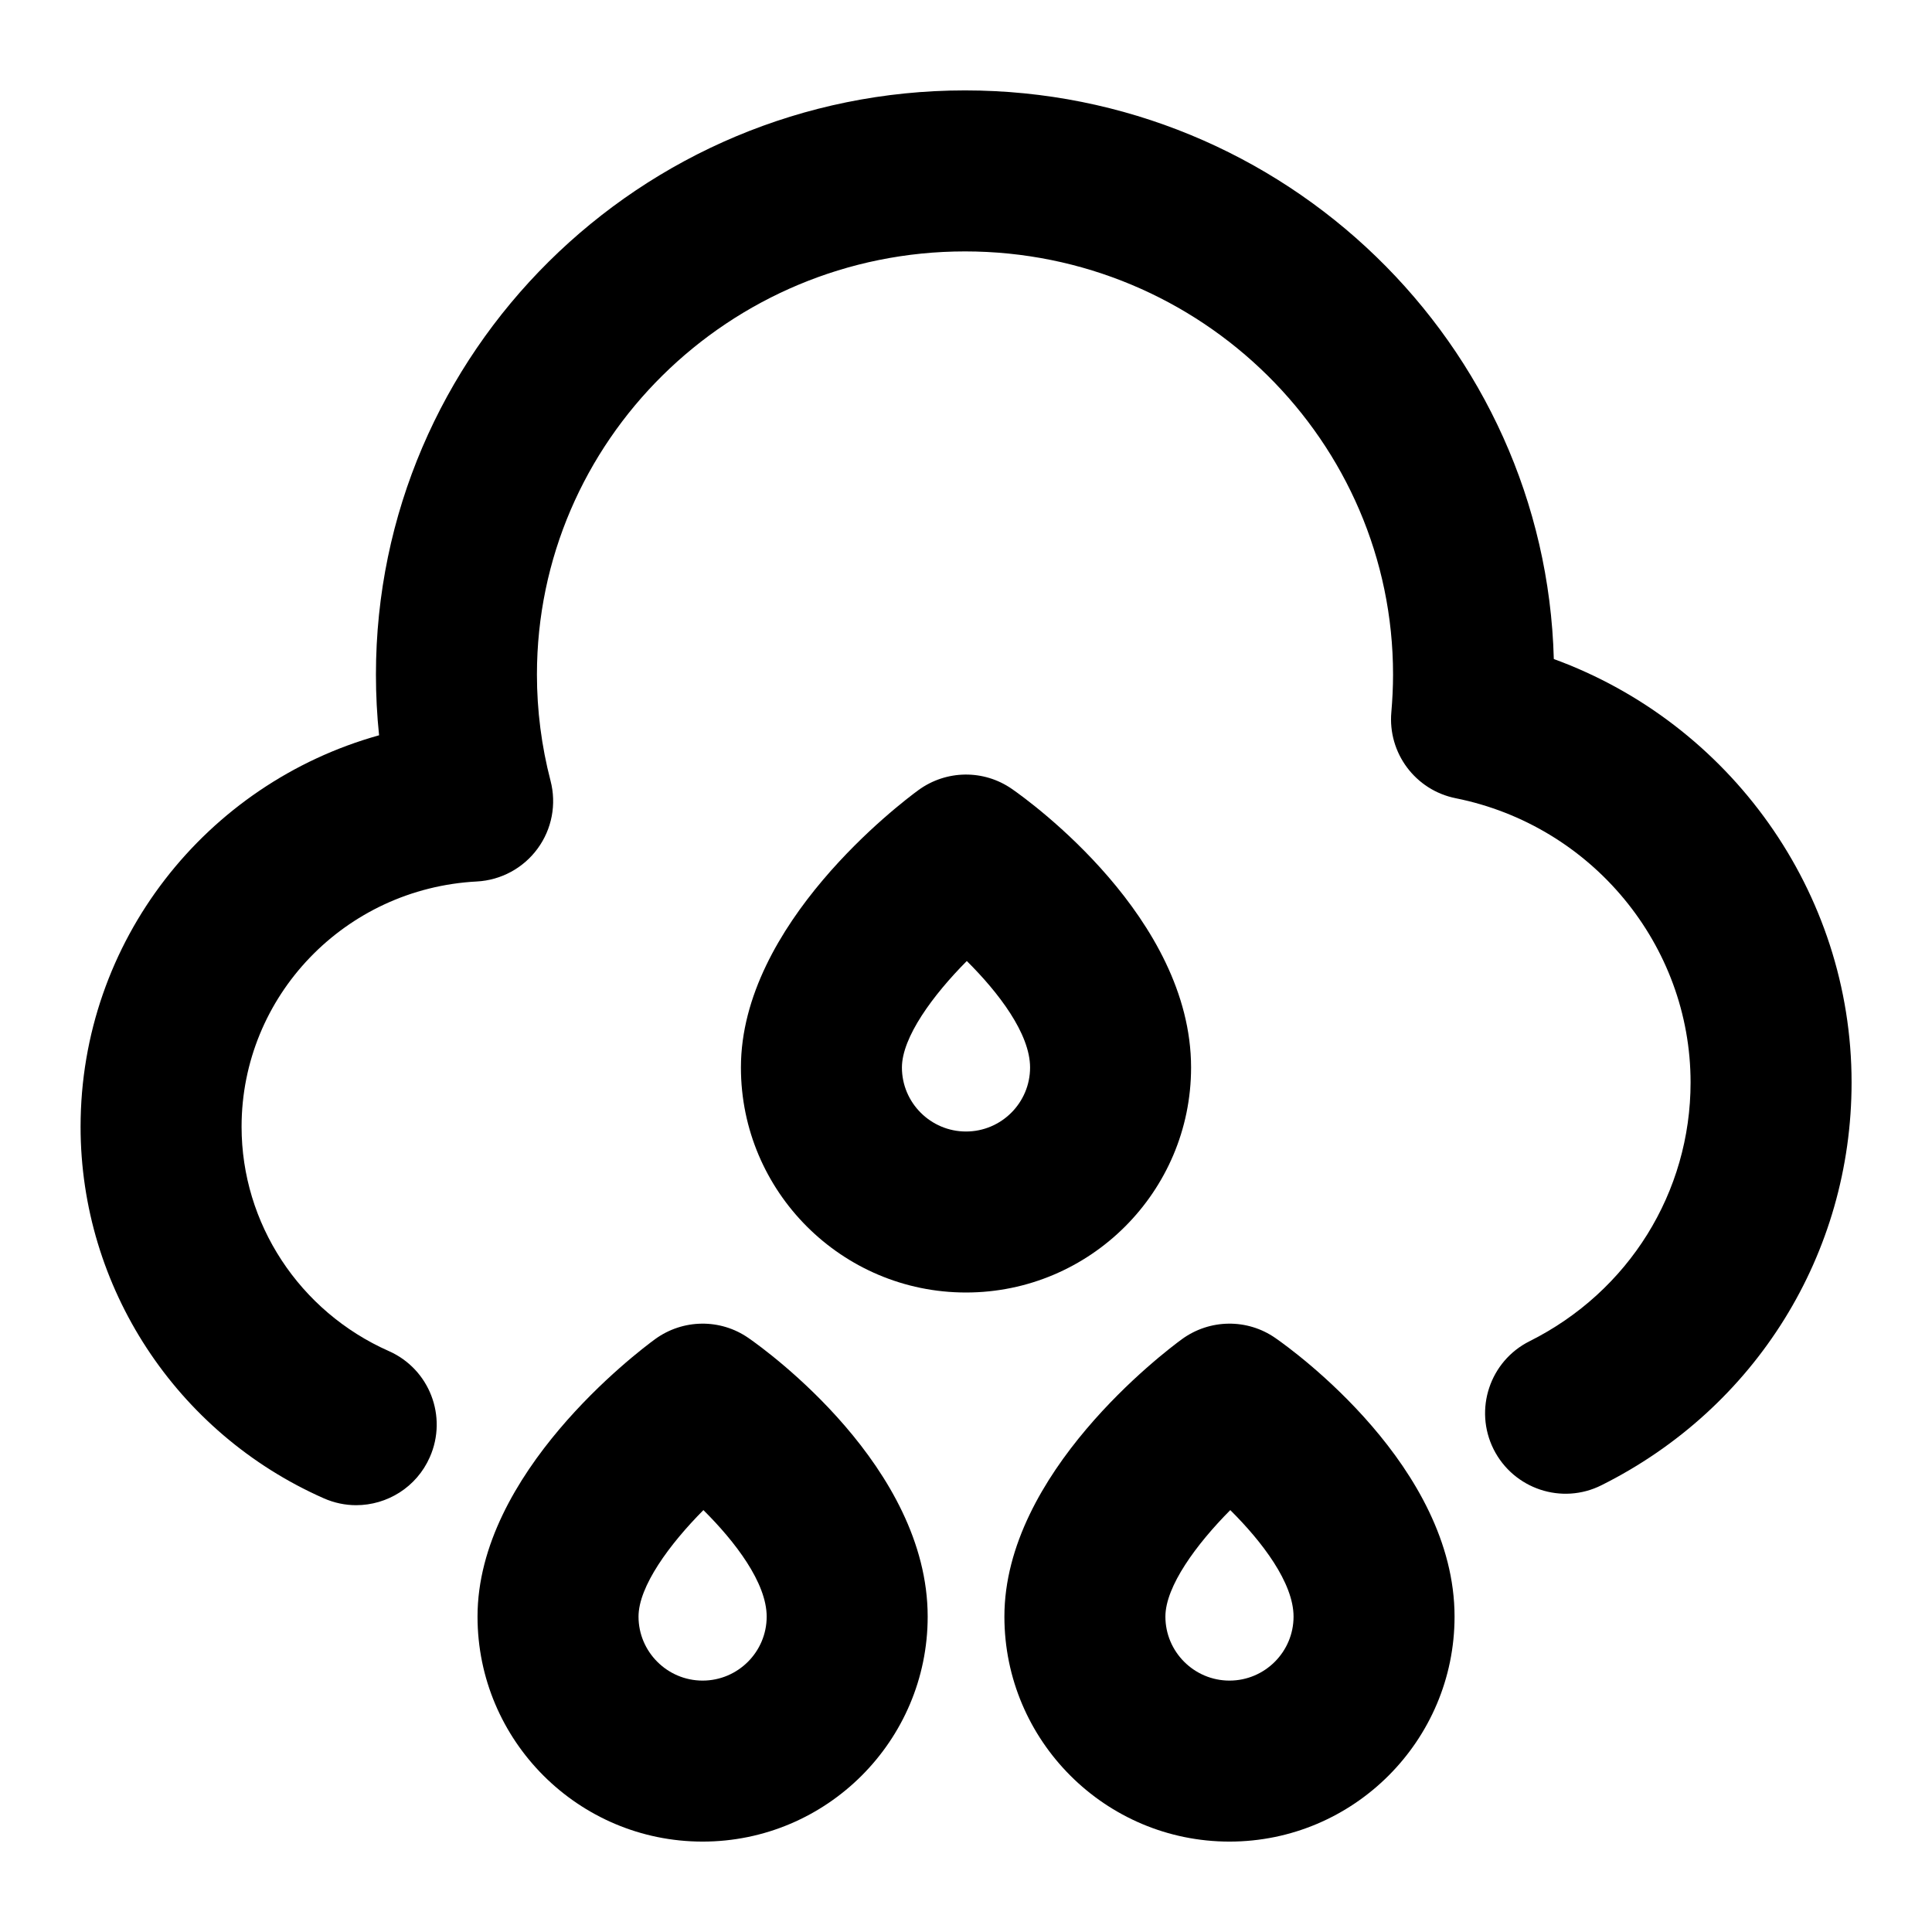 <?xml version="1.0" encoding="UTF-8"?>
<svg xmlns="http://www.w3.org/2000/svg" id="Layer_1" data-name="Layer 1" viewBox="0 0 24 24">
  <path d="M19.302,8.187c-.104-3.913-3.345-7.064-7.314-7.064-4.035,0-7.318,3.256-7.318,7.257,0,.252,.013,.504,.039,.754-2.149,.599-3.708,2.558-3.708,4.863,0,1.992,1.186,3.804,3.02,4.615,.131,.058,.269,.086,.403,.086,.384,0,.75-.222,.915-.596,.224-.505-.004-1.096-.51-1.319-1.11-.492-1.828-1.585-1.828-2.786,0-1.623,1.284-2.961,2.923-3.047,.3-.016,.577-.166,.754-.408,.178-.242,.237-.552,.161-.843-.112-.43-.169-.874-.169-1.319,0-2.899,2.386-5.257,5.318-5.257s5.317,2.358,5.317,5.257c0,.157-.008,.312-.021,.465-.046,.509,.299,.971,.8,1.071,1.69,.339,2.917,1.823,2.917,3.53,0,1.365-.767,2.598-2,3.215-.494,.247-.694,.848-.447,1.342,.248,.493,.848,.695,1.342,.446,1.916-.958,3.105-2.876,3.105-5.003,0-2.368-1.513-4.461-3.698-5.259Z"/>
  <path d="M14.796,13.261c0-1.858-1.997-3.302-2.225-3.46-.351-.244-.816-.238-1.162,.014-.226,.165-2.205,1.665-2.205,3.446,0,1.542,1.254,2.795,2.796,2.795s2.796-1.254,2.796-2.795Zm-2.796,.795c-.438,0-.796-.357-.796-.795,0-.375,.384-.898,.806-1.323,.394,.391,.786,.903,.786,1.323,0,.438-.357,.795-.796,.795Z"/>
  <path d="M15.844,16.622c-.35-.244-.816-.238-1.162,.014-.226,.165-2.205,1.665-2.205,3.446,0,1.542,1.254,2.795,2.796,2.795s2.796-1.254,2.796-2.795c0-1.858-1.997-3.302-2.225-3.46Zm-.571,4.255c-.438,0-.796-.357-.796-.795,0-.375,.384-.898,.806-1.323,.394,.391,.786,.903,.786,1.323,0,.438-.357,.795-.796,.795Z"/>
  <path d="M9.299,16.622c-.35-.244-.816-.238-1.162,.014-.226,.165-2.205,1.665-2.205,3.446,0,1.542,1.254,2.795,2.796,2.795s2.796-1.254,2.796-2.795c0-1.858-1.997-3.302-2.225-3.46Zm-.571,4.255c-.438,0-.796-.357-.796-.795,0-.375,.384-.898,.806-1.323,.394,.391,.786,.903,.786,1.323,0,.438-.357,.795-.796,.795Z"/>
</svg>
